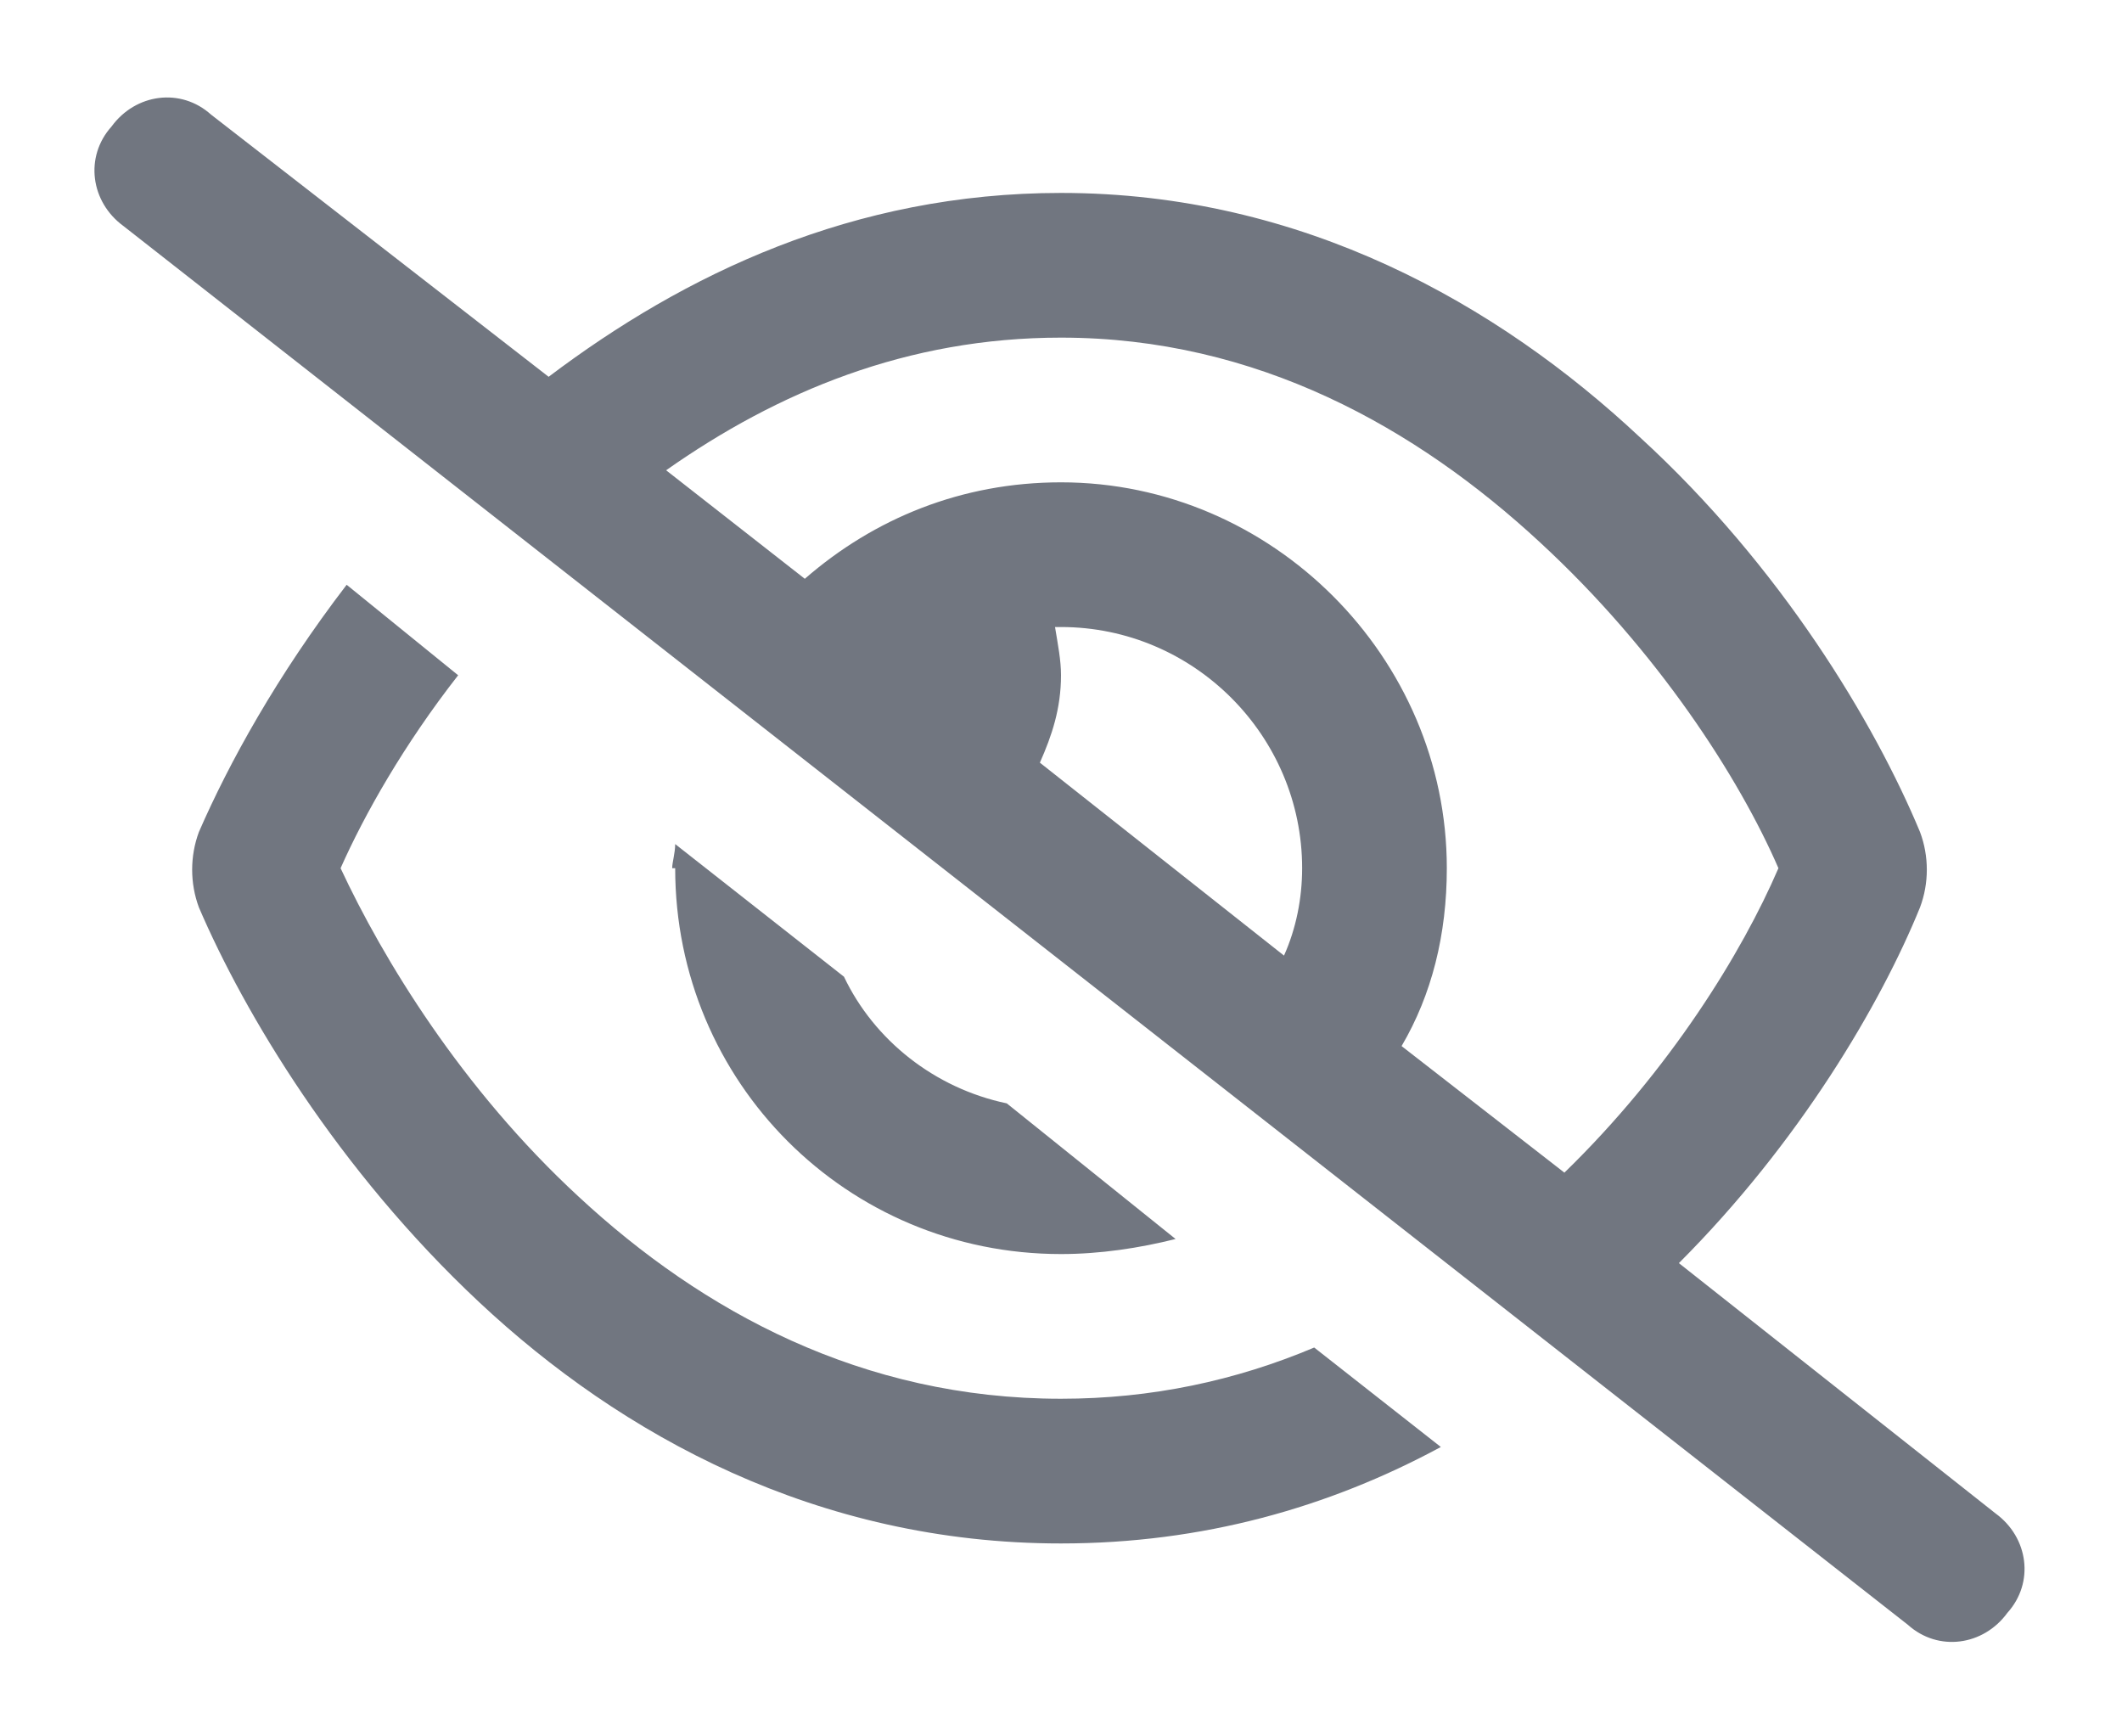 <svg width="22" height="18" viewBox="0 0 22 18" fill="none" xmlns="http://www.w3.org/2000/svg">
<path d="M2.188 1.188L5.688 3.906C7.094 2.844 8.844 2 11 2C13.5 2 15.531 3.156 17 4.531C18.469 5.875 19.438 7.5 19.906 8.625C20 8.875 20 9.156 19.906 9.406C19.5 10.406 18.656 11.844 17.406 13.094L20.688 15.688C21.031 15.938 21.094 16.406 20.812 16.719C20.562 17.062 20.094 17.125 19.781 16.844L1.281 2.344C0.938 2.094 0.875 1.625 1.156 1.312C1.406 0.969 1.875 0.906 2.188 1.188ZM6.906 4.875L8.344 6C9.062 5.375 9.969 5 11 5C13.188 5 15 6.812 15 9C15 9.688 14.844 10.312 14.531 10.844L16.219 12.156C17.312 11.094 18.062 9.875 18.438 9C18.031 8.062 17.188 6.75 15.969 5.625C14.688 4.438 13.031 3.5 11 3.5C9.406 3.5 8.062 4.062 6.906 4.875ZM13.312 9.906C13.438 9.625 13.5 9.312 13.5 9C13.5 7.625 12.375 6.5 11 6.5C10.969 6.5 10.938 6.5 10.938 6.5C10.969 6.688 11 6.844 11 7C11 7.344 10.906 7.625 10.781 7.906L13.312 9.906ZM13.625 13.969L14.938 15C13.781 15.625 12.469 16 11 16C8.469 16 6.438 14.875 4.969 13.5C3.5 12.125 2.531 10.5 2.062 9.406C1.969 9.156 1.969 8.875 2.062 8.625C2.375 7.906 2.875 7 3.594 6.062L4.75 7C4.188 7.719 3.781 8.438 3.531 9C3.969 9.938 4.781 11.281 6 12.406C7.281 13.594 8.938 14.5 11 14.5C11.938 14.5 12.812 14.312 13.625 13.969ZM7 9H6.969C6.969 8.938 7 8.844 7 8.75L8.75 10.125C9.062 10.781 9.688 11.281 10.438 11.438L12.188 12.844C11.812 12.938 11.406 13 11 13C8.781 13 7 11.219 7 9Z" fill="#717680"/>
</svg>
